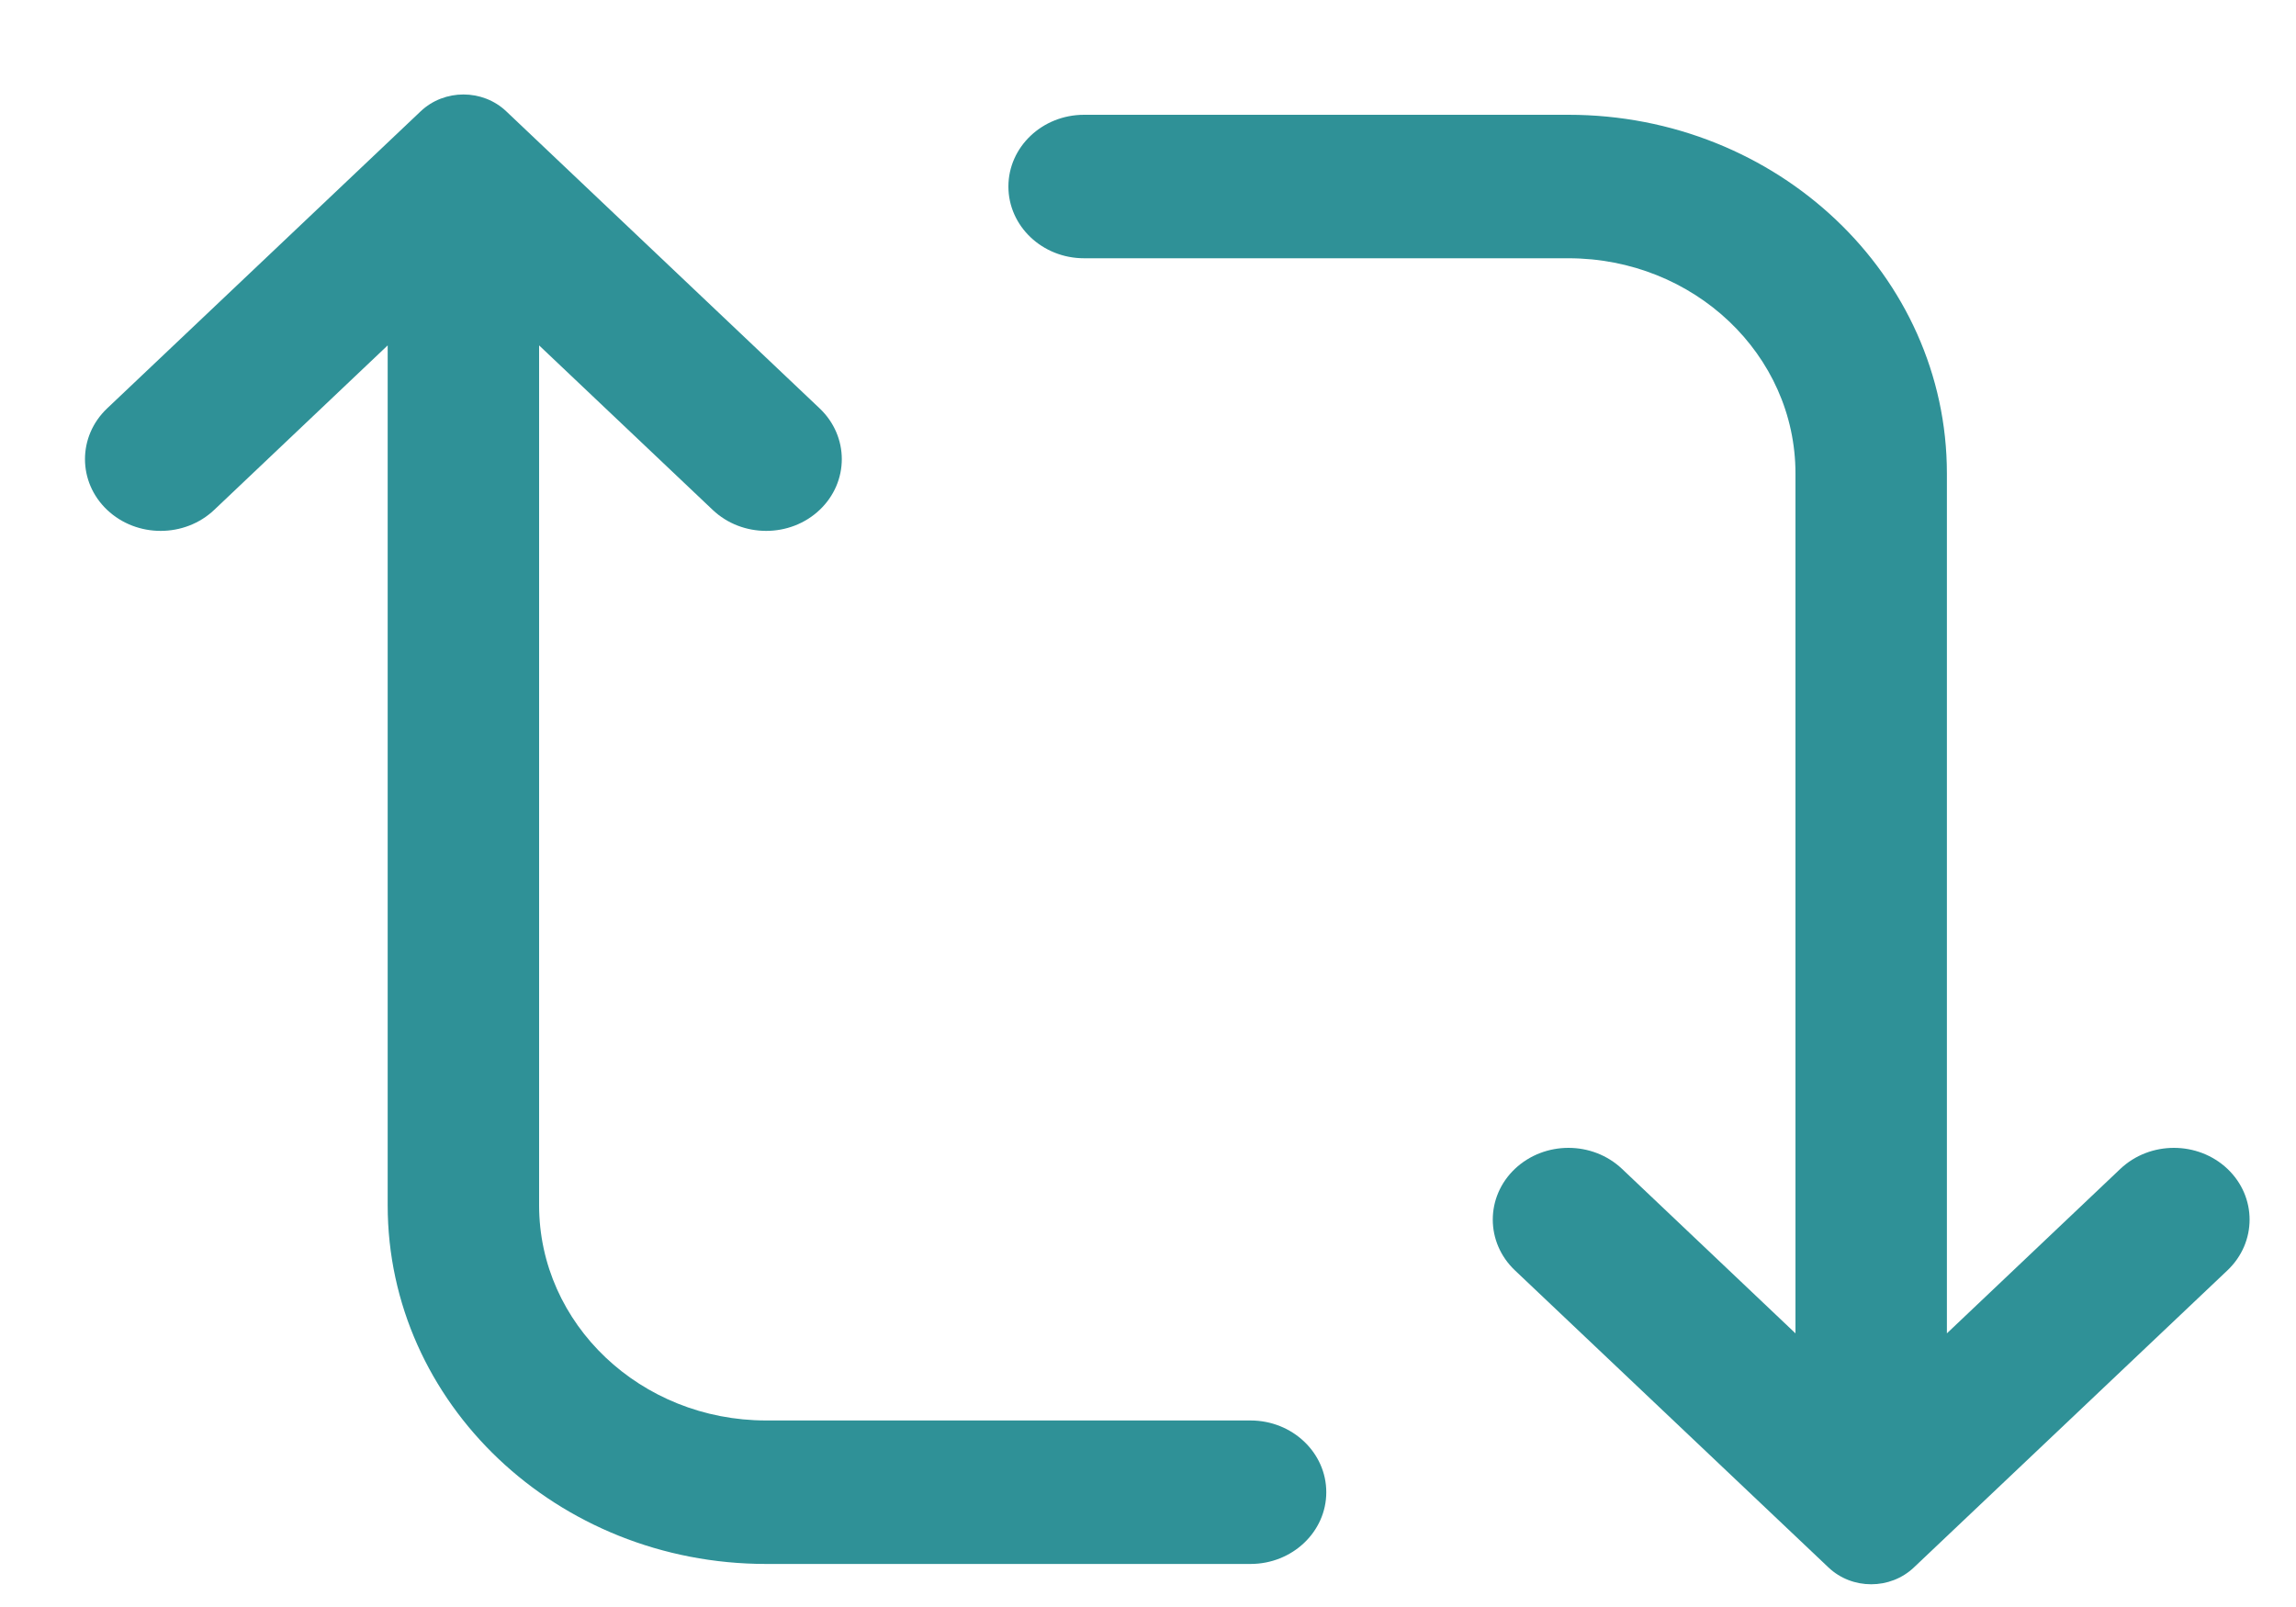 <svg width="20" height="14" viewBox="0 0 20 14" fill="none" xmlns="http://www.w3.org/2000/svg">
<path d="M4.41 0.97C4.204 0.774 3.87 0.774 3.664 0.97L0.933 3.558C0.676 3.802 0.676 4.198 0.933 4.442C1.191 4.686 1.608 4.686 1.866 4.442L3.377 3.009V10.5C3.377 12.226 4.853 13.625 6.674 13.625H10.893C11.257 13.625 11.553 13.345 11.553 13C11.553 12.655 11.257 12.375 10.893 12.375H6.674C5.581 12.375 4.696 11.536 4.696 10.5V3.009L6.208 4.442C6.465 4.686 6.883 4.686 7.14 4.442C7.397 4.198 7.397 3.802 7.14 3.558L4.41 0.97Z" fill="#2F9197"/>
<path d="M15.927 13.655C16.133 13.851 16.466 13.851 16.672 13.655L19.403 11.067C19.66 10.823 19.66 10.427 19.403 10.183C19.145 9.939 18.728 9.939 18.47 10.183L16.959 11.616V4.125C16.959 2.399 15.483 1 13.662 1H9.443C9.079 1 8.784 1.28 8.784 1.625C8.784 1.97 9.079 2.25 9.443 2.25H13.662C14.755 2.25 15.64 3.089 15.64 4.125V11.616L14.129 10.183C13.871 9.939 13.454 9.939 13.196 10.183C12.939 10.427 12.939 10.823 13.196 11.067L15.927 13.655Z" fill="#2F9197"/>
</svg>
